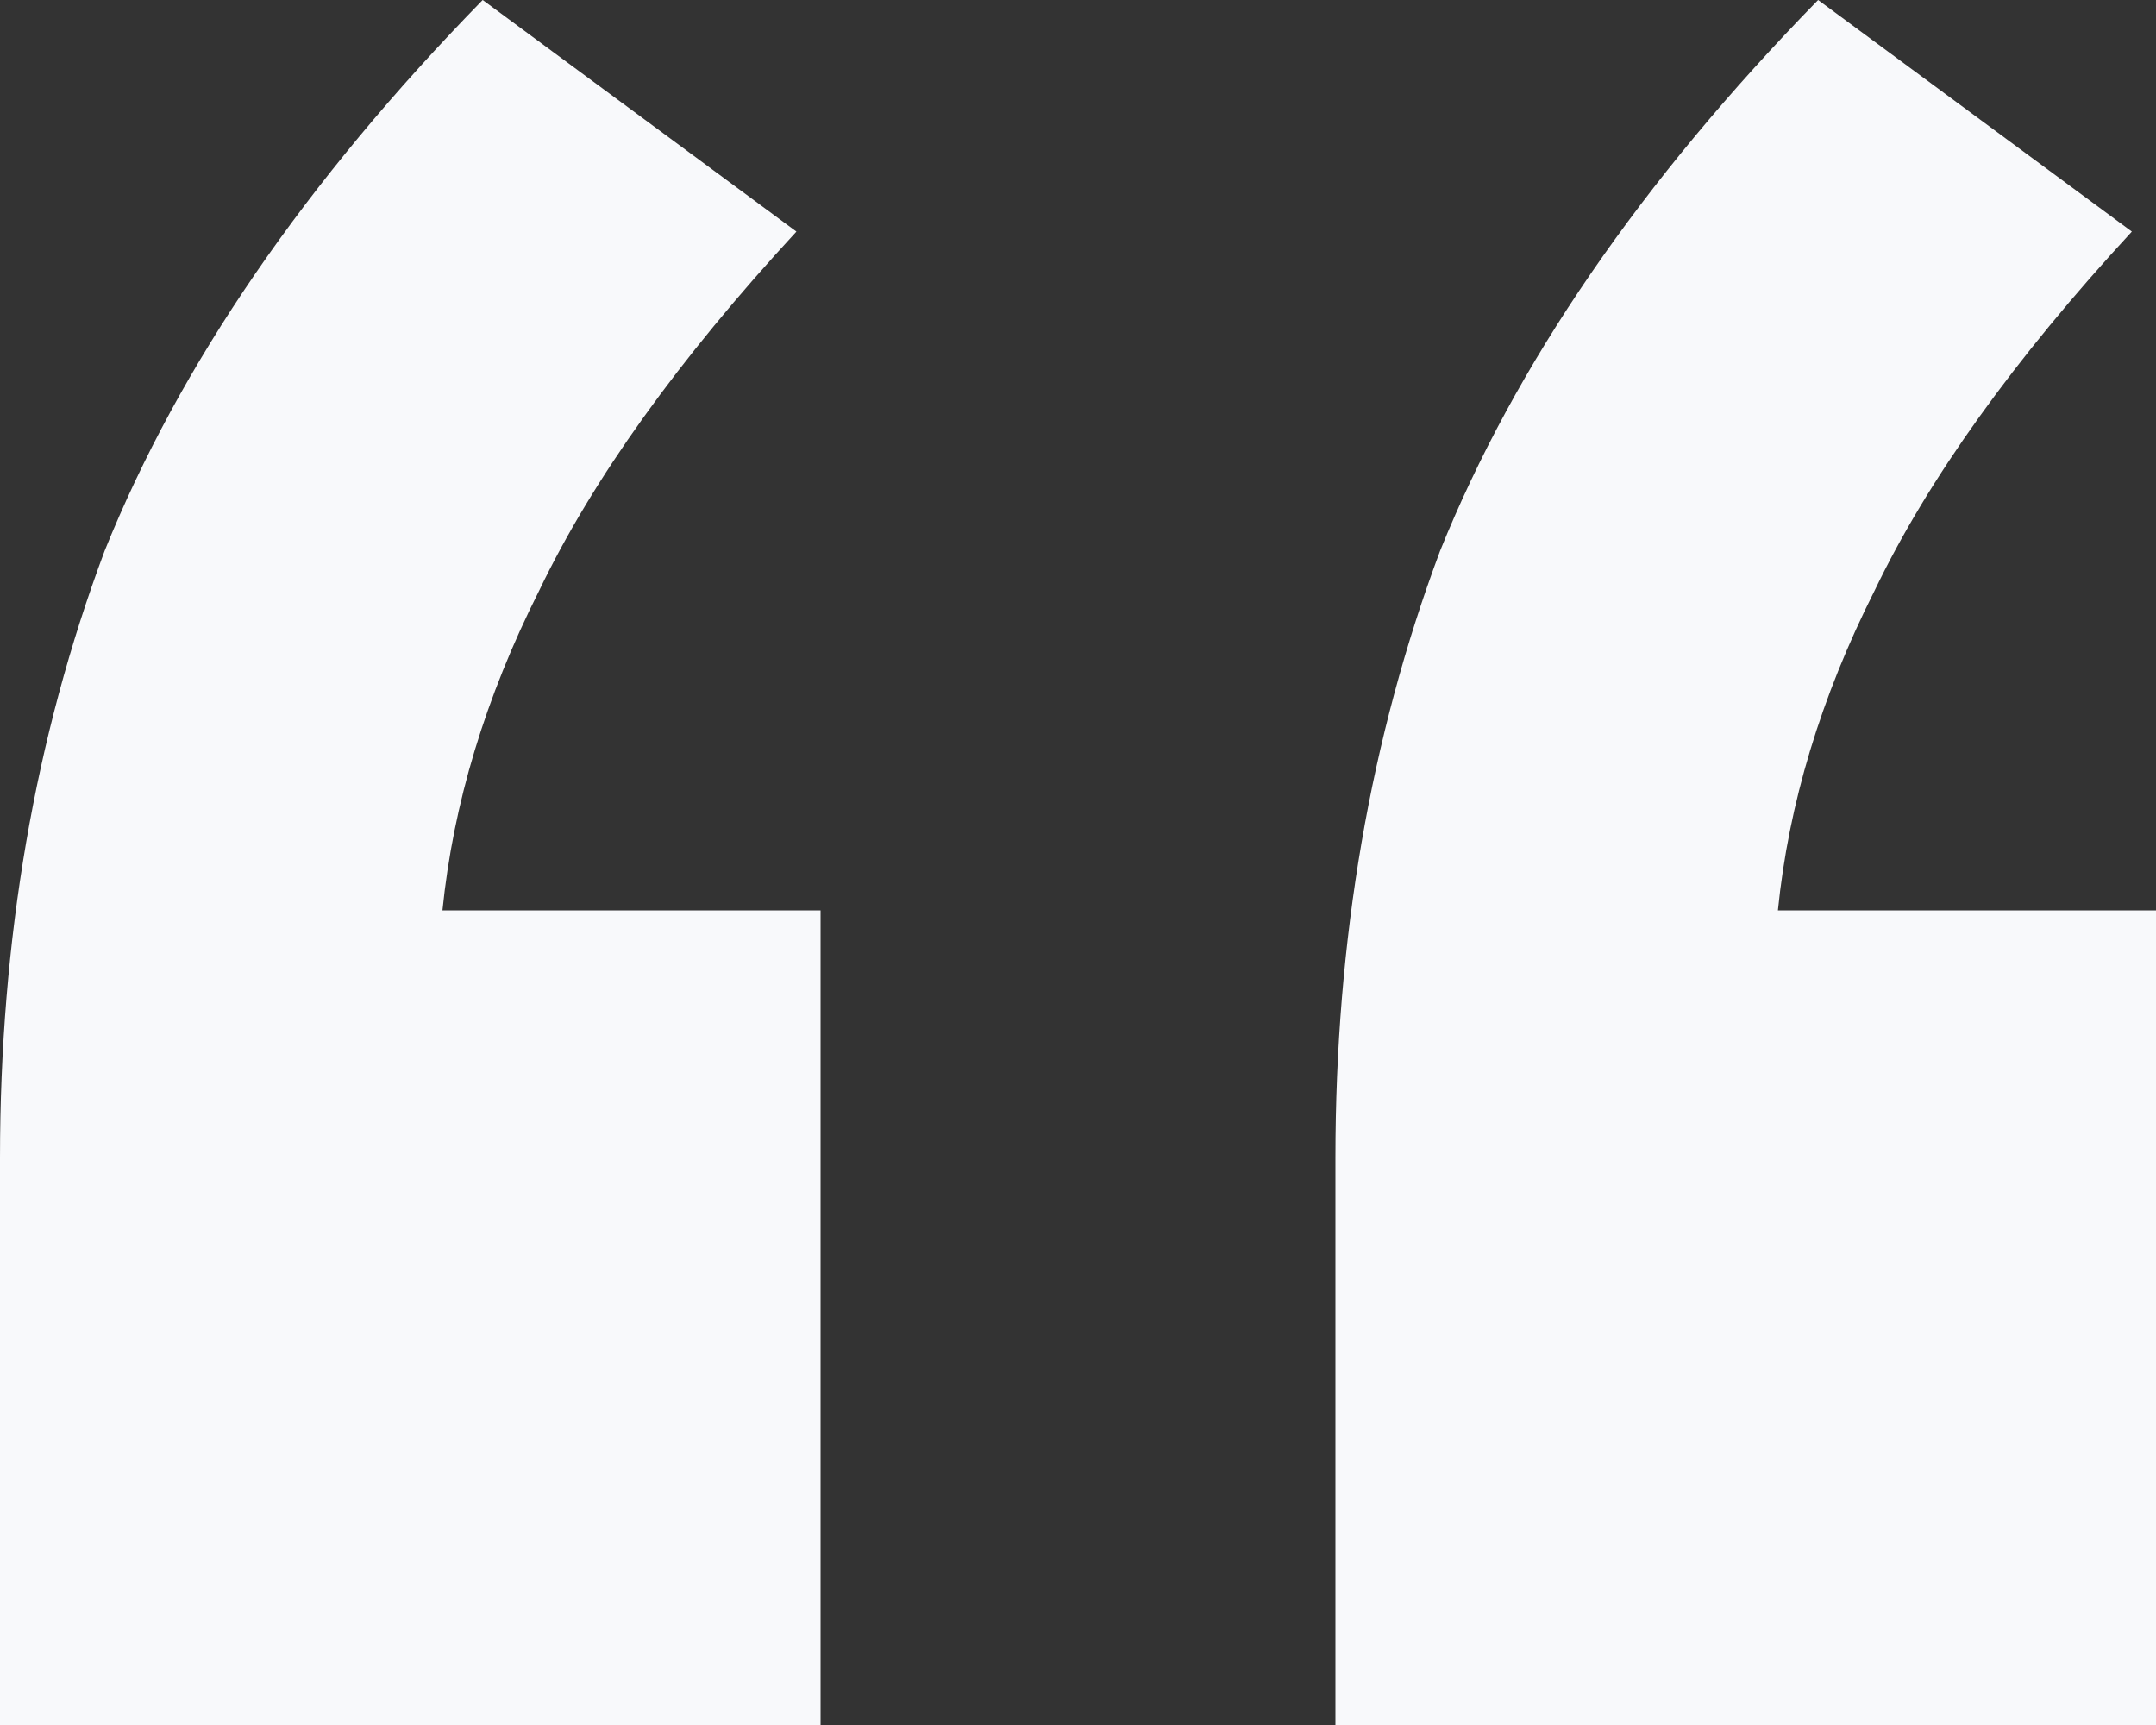 <svg width="60" height="48" viewBox="0 0 60 48" fill="none" xmlns="http://www.w3.org/2000/svg">
<rect x="0" y="0" width="60" height="48" fill="#333333" stroke="none"/>
<path d="M0 48V32.222C0 26.148 0.97 20.518 2.91 15.333C5 10.148 8.507 5.037 13.433 0L22.164 6.444C18.881 10 16.492 13.333 15 16.444C13.508 19.407 12.612 22.37 12.313 25.333H22.836V48H0ZM37.164 48V32.222C37.164 26.148 38.134 20.518 40.075 15.333C42.164 10.148 45.672 5.037 50.597 0L59.328 6.444C56.045 10 53.657 13.333 52.164 16.444C50.672 19.407 49.776 22.37 49.478 25.333H60V48H37.164Z" fill="#F8F9FB"/>
</svg>
